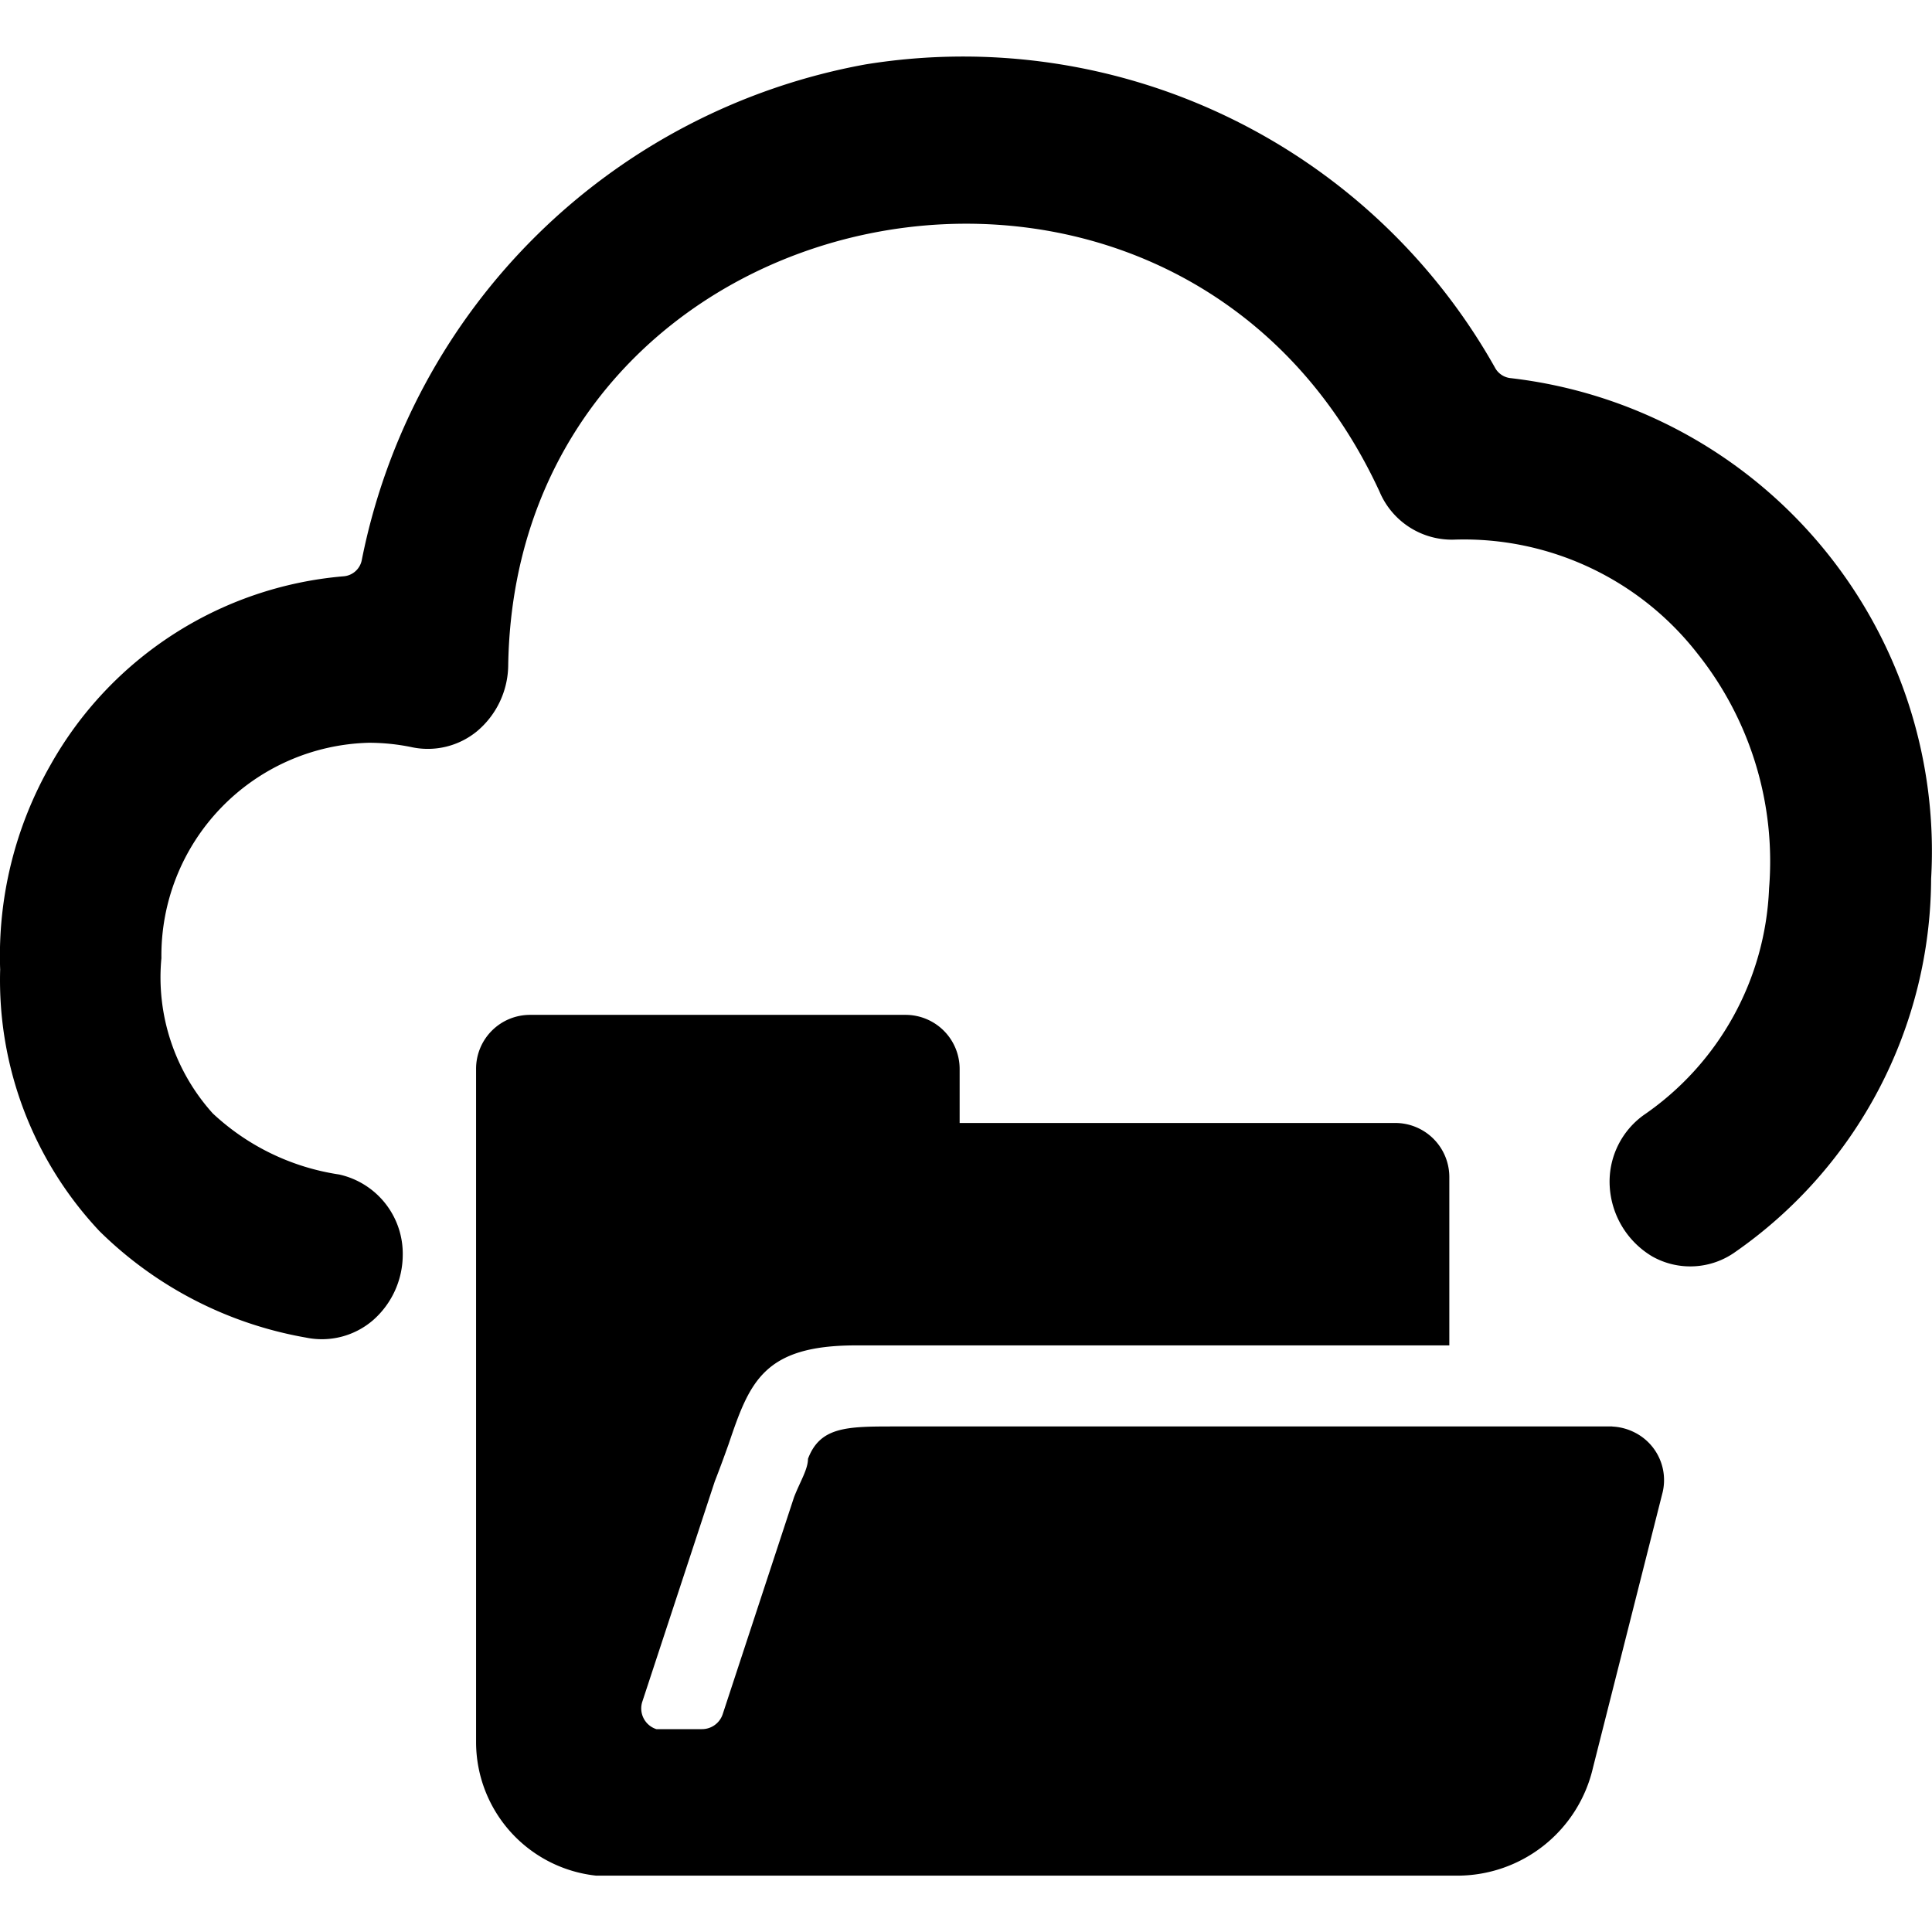 <svg viewBox="0 0 24 24" fill="currentColor">
    <g clip-path="url(#a)">
        <path d="M18.773 4.698a.25.25 0 0 1-.195-.119A7.58 7.58 0 0 0 10.752.8a7.802 7.802 0 0 0-6.257 6.153.25.25 0 0 1-.227.206A4.62 4.62 0 0 0 .63 9.498a4.781 4.781 0 0 0-.628 2.546 4.552 4.552 0 0 0 1.234 3.25 4.837 4.837 0 0 0 2.565 1.322.973.973 0 0 0 .834-.217 1.083 1.083 0 0 0 .368-.802 1.008 1.008 0 0 0-.79-1.007 2.932 2.932 0 0 1-1.57-.759 2.525 2.525 0 0 1-.638-1.928 2.645 2.645 0 0 1 2.576-2.676c.178 0 .356.018.53.054a.962.962 0 0 0 .812-.195 1.083 1.083 0 0 0 .39-.812c.086-5.96 8.291-7.65 10.824-2.167a.975.975 0 0 0 .942.596 3.678 3.678 0 0 1 3.01 1.419 4.14 4.14 0 0 1 .887 2.914 3.588 3.588 0 0 1-1.559 2.817 1.019 1.019 0 0 0-.422.845 1.084 1.084 0 0 0 .53.91.962.962 0 0 0 1.029-.054 5.676 5.676 0 0 0 2.435-4.637 5.919 5.919 0 0 0-1.374-4.147 5.909 5.909 0 0 0-3.843-2.072Z"/>
        <path d="M20.028 17.72H11.12c-.595 0-.931 0-1.083.402 0 .13-.097.281-.173.476l-.887 2.698a.271.271 0 0 1-.26.184h-.563a.27.27 0 0 1-.173-.347l.898-2.73c.076-.195.13-.346.173-.466.26-.769.433-1.224 1.58-1.224h7.372v-2.09a.672.672 0 0 0-.671-.673h-5.412v-.671a.672.672 0 0 0-.671-.672H6.584a.67.67 0 0 0-.67.672v8.374A1.67 1.67 0 0 0 7.406 23.3h10.695a1.73 1.73 0 0 0 1.688-1.343l.866-3.424a.662.662 0 0 0-.352-.74.681.681 0 0 0-.276-.072Z"/>
    </g>
    <defs>
        <clipPath id="a">
            <path d="M0 0h24v24H0z"/>
        </clipPath>
    </defs>
</svg>
